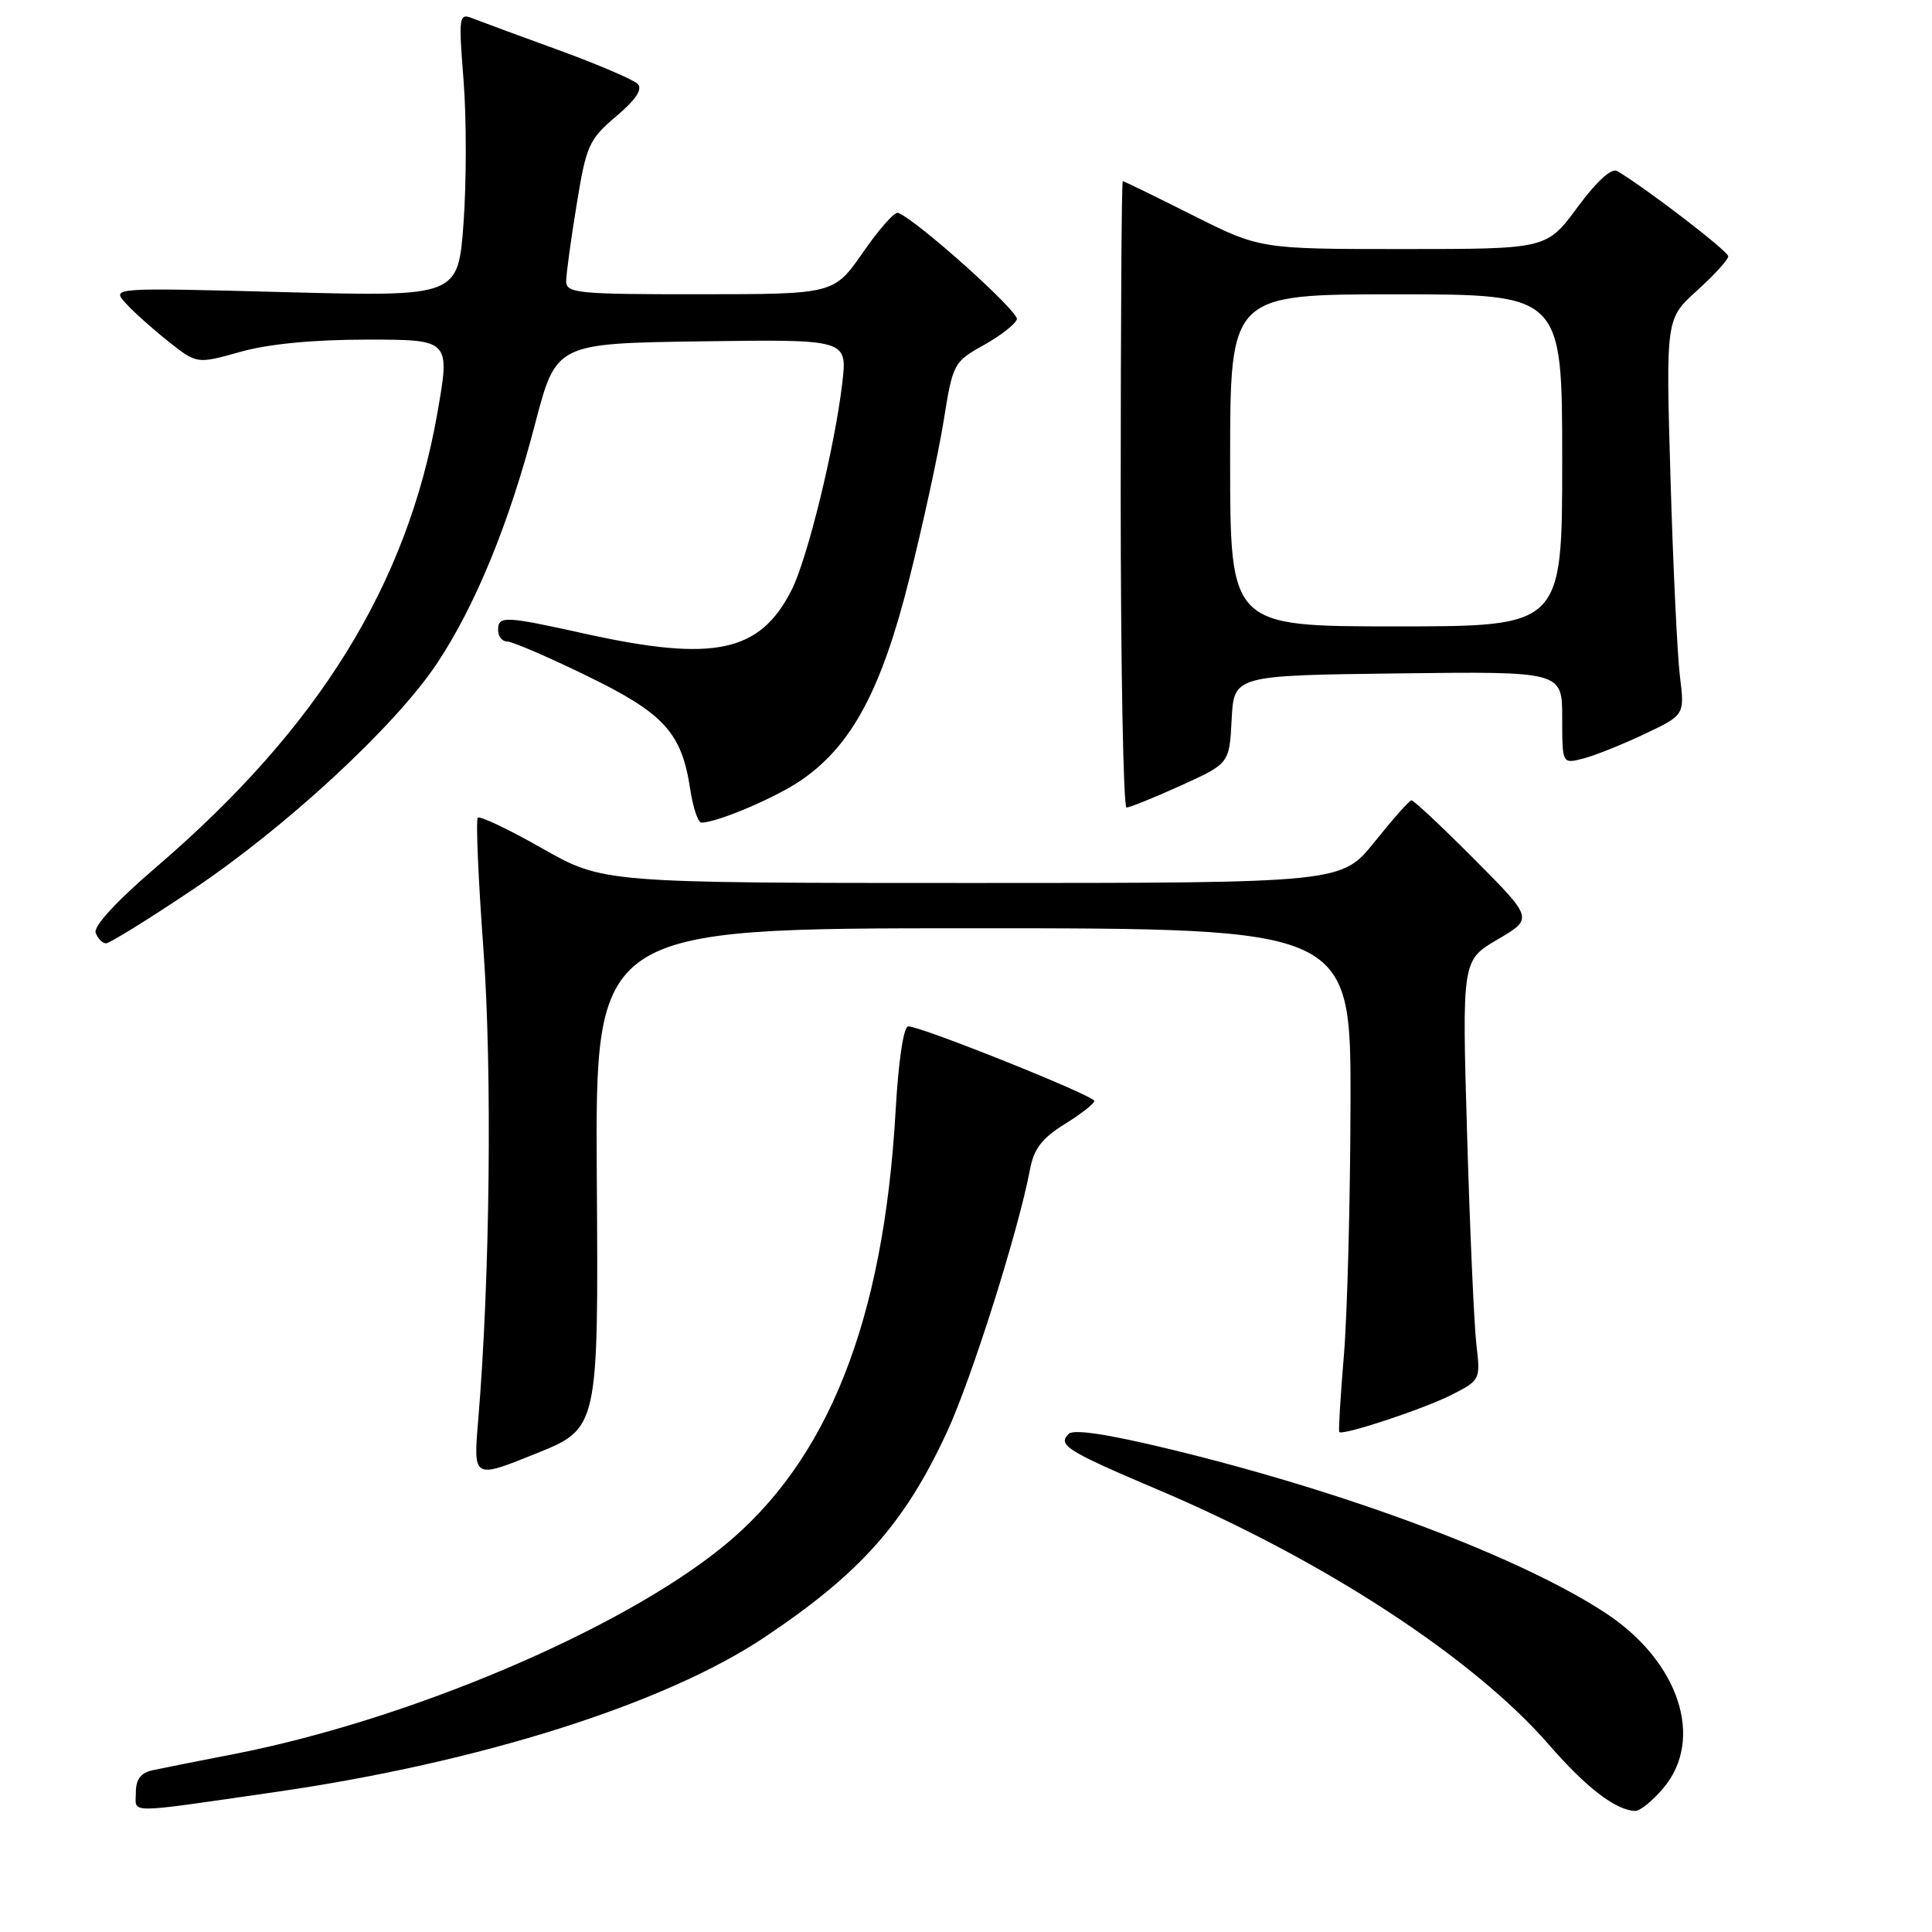 <?xml version="1.0" encoding="UTF-8" standalone="no"?>
<!DOCTYPE svg PUBLIC "-//W3C//DTD SVG 1.1//EN" "http://www.w3.org/Graphics/SVG/1.1/DTD/svg11.dtd" >
<svg xmlns="http://www.w3.org/2000/svg" xmlns:xlink="http://www.w3.org/1999/xlink" version="1.1" viewBox="0 0 256 256">
 <g >
 <path fill="currentColor"
d=" M 36.50 237.45 C 63.59 233.54 88.11 225.78 101.33 216.93 C 114.05 208.42 119.90 201.82 125.50 189.70 C 128.78 182.61 134.97 163.00 136.49 154.91 C 136.99 152.23 138.09 150.80 141.08 148.95 C 143.23 147.62 145.00 146.24 145.00 145.88 C 145.00 145.19 122.08 136.00 120.35 136.00 C 119.73 136.00 119.05 140.53 118.67 147.25 C 117.08 175.10 109.69 193.69 95.70 205.01 C 81.98 216.11 54.00 227.95 30.87 232.45 C 26.27 233.34 21.49 234.29 20.25 234.56 C 18.65 234.90 18.00 235.76 18.00 237.53 C 18.00 240.35 16.34 240.36 36.50 237.45 Z  M 220.41 236.92 C 225.88 230.43 222.49 220.15 212.77 213.75 C 201.54 206.36 178.69 197.76 155.05 192.03 C 146.78 190.03 142.26 189.34 141.60 190.00 C 140.11 191.49 141.35 192.26 153.50 197.42 C 175.35 206.70 195.22 219.66 205.21 231.15 C 210.18 236.87 214.09 239.87 216.66 239.96 C 217.30 239.98 218.99 238.62 220.41 236.92 Z  M 79.08 156.13 C 78.86 123.00 78.86 123.00 128.93 123.00 C 179.00 123.00 179.00 123.00 178.95 146.25 C 178.92 159.04 178.53 174.00 178.08 179.50 C 177.62 185.00 177.34 189.61 177.46 189.75 C 177.88 190.26 188.67 186.69 192.35 184.82 C 196.14 182.89 196.18 182.80 195.63 178.18 C 195.33 175.61 194.77 163.09 194.40 150.37 C 193.72 127.25 193.72 127.25 198.44 124.48 C 203.17 121.71 203.17 121.71 195.36 113.86 C 191.06 109.54 187.31 106.02 187.02 106.05 C 186.74 106.07 184.54 108.55 182.14 111.55 C 177.77 117.00 177.77 117.00 128.85 117.00 C 79.93 117.00 79.93 117.00 71.87 112.43 C 67.44 109.91 63.59 108.08 63.31 108.35 C 63.04 108.63 63.37 116.43 64.05 125.68 C 65.23 141.77 64.93 169.52 63.36 188.23 C 62.71 195.96 62.71 195.96 71.01 192.61 C 79.30 189.27 79.30 189.27 79.08 156.13 Z  M 25.47 117.92 C 37.84 109.65 52.33 96.26 57.86 87.97 C 62.97 80.32 67.47 69.35 70.90 56.17 C 73.69 45.50 73.69 45.50 92.98 45.23 C 112.28 44.96 112.28 44.96 111.61 50.73 C 110.61 59.26 107.01 73.97 104.90 78.16 C 100.71 86.46 94.63 87.75 77.55 83.98 C 66.81 81.60 66.00 81.57 66.00 83.50 C 66.00 84.33 66.54 85.00 67.20 85.00 C 67.87 85.00 72.61 87.04 77.74 89.54 C 88.03 94.54 90.33 97.08 91.46 104.60 C 91.83 107.02 92.49 109.00 92.94 109.00 C 95.03 109.00 102.88 105.66 106.24 103.33 C 112.87 98.74 116.81 91.39 120.49 76.69 C 122.31 69.44 124.36 60.01 125.04 55.75 C 126.25 48.18 126.37 47.95 130.31 45.75 C 132.54 44.51 134.53 42.97 134.74 42.31 C 135.06 41.32 121.47 29.13 118.99 28.20 C 118.55 28.03 116.46 30.39 114.35 33.44 C 110.50 38.98 110.50 38.98 92.75 38.99 C 76.50 39.00 75.00 38.85 75.02 37.25 C 75.03 36.29 75.65 31.72 76.41 27.10 C 77.68 19.27 78.04 18.47 81.64 15.42 C 84.25 13.21 85.18 11.82 84.50 11.12 C 83.94 10.56 79.22 8.53 74.00 6.63 C 68.77 4.73 63.65 2.84 62.61 2.43 C 60.81 1.71 60.75 2.11 61.43 10.74 C 61.82 15.73 61.81 24.19 61.42 29.56 C 60.70 39.31 60.70 39.31 37.75 38.71 C 14.79 38.11 14.79 38.11 16.64 40.16 C 17.66 41.30 20.21 43.57 22.29 45.23 C 26.09 48.24 26.09 48.24 31.86 46.62 C 35.58 45.57 41.54 45.00 48.64 45.00 C 59.66 45.00 59.66 45.00 57.95 54.75 C 53.96 77.47 42.22 96.44 20.74 114.86 C 15.37 119.47 12.35 122.75 12.68 123.61 C 12.97 124.38 13.59 125.00 14.05 125.00 C 14.52 125.00 19.65 121.82 25.47 117.92 Z  M 156.47 104.09 C 162.90 101.17 162.90 101.17 163.20 95.34 C 163.50 89.50 163.50 89.50 185.25 89.23 C 207.00 88.96 207.00 88.96 207.00 95.09 C 207.00 101.22 207.00 101.22 209.72 100.53 C 211.21 100.16 214.86 98.70 217.83 97.30 C 223.23 94.75 223.23 94.75 222.60 89.62 C 222.25 86.81 221.69 74.99 221.35 63.37 C 220.73 42.24 220.73 42.24 224.86 38.51 C 227.14 36.45 229.00 34.41 229.00 33.96 C 229.00 33.29 218.31 25.07 214.30 22.67 C 213.55 22.21 211.59 23.99 209.02 27.47 C 204.94 33.00 204.94 33.00 185.95 33.00 C 166.96 33.00 166.96 33.00 158.00 28.50 C 153.07 26.02 148.92 24.00 148.77 24.00 C 148.62 24.00 148.50 42.67 148.50 65.50 C 148.50 88.33 148.85 107.00 149.27 107.00 C 149.70 107.00 152.94 105.69 156.47 104.09 Z  M 163.00 61.00 C 163.00 39.00 163.00 39.00 185.00 39.00 C 207.00 39.00 207.00 39.00 207.00 61.00 C 207.00 83.00 207.00 83.00 185.00 83.00 C 163.00 83.00 163.00 83.00 163.00 61.00 Z "/>
</g>
</svg>